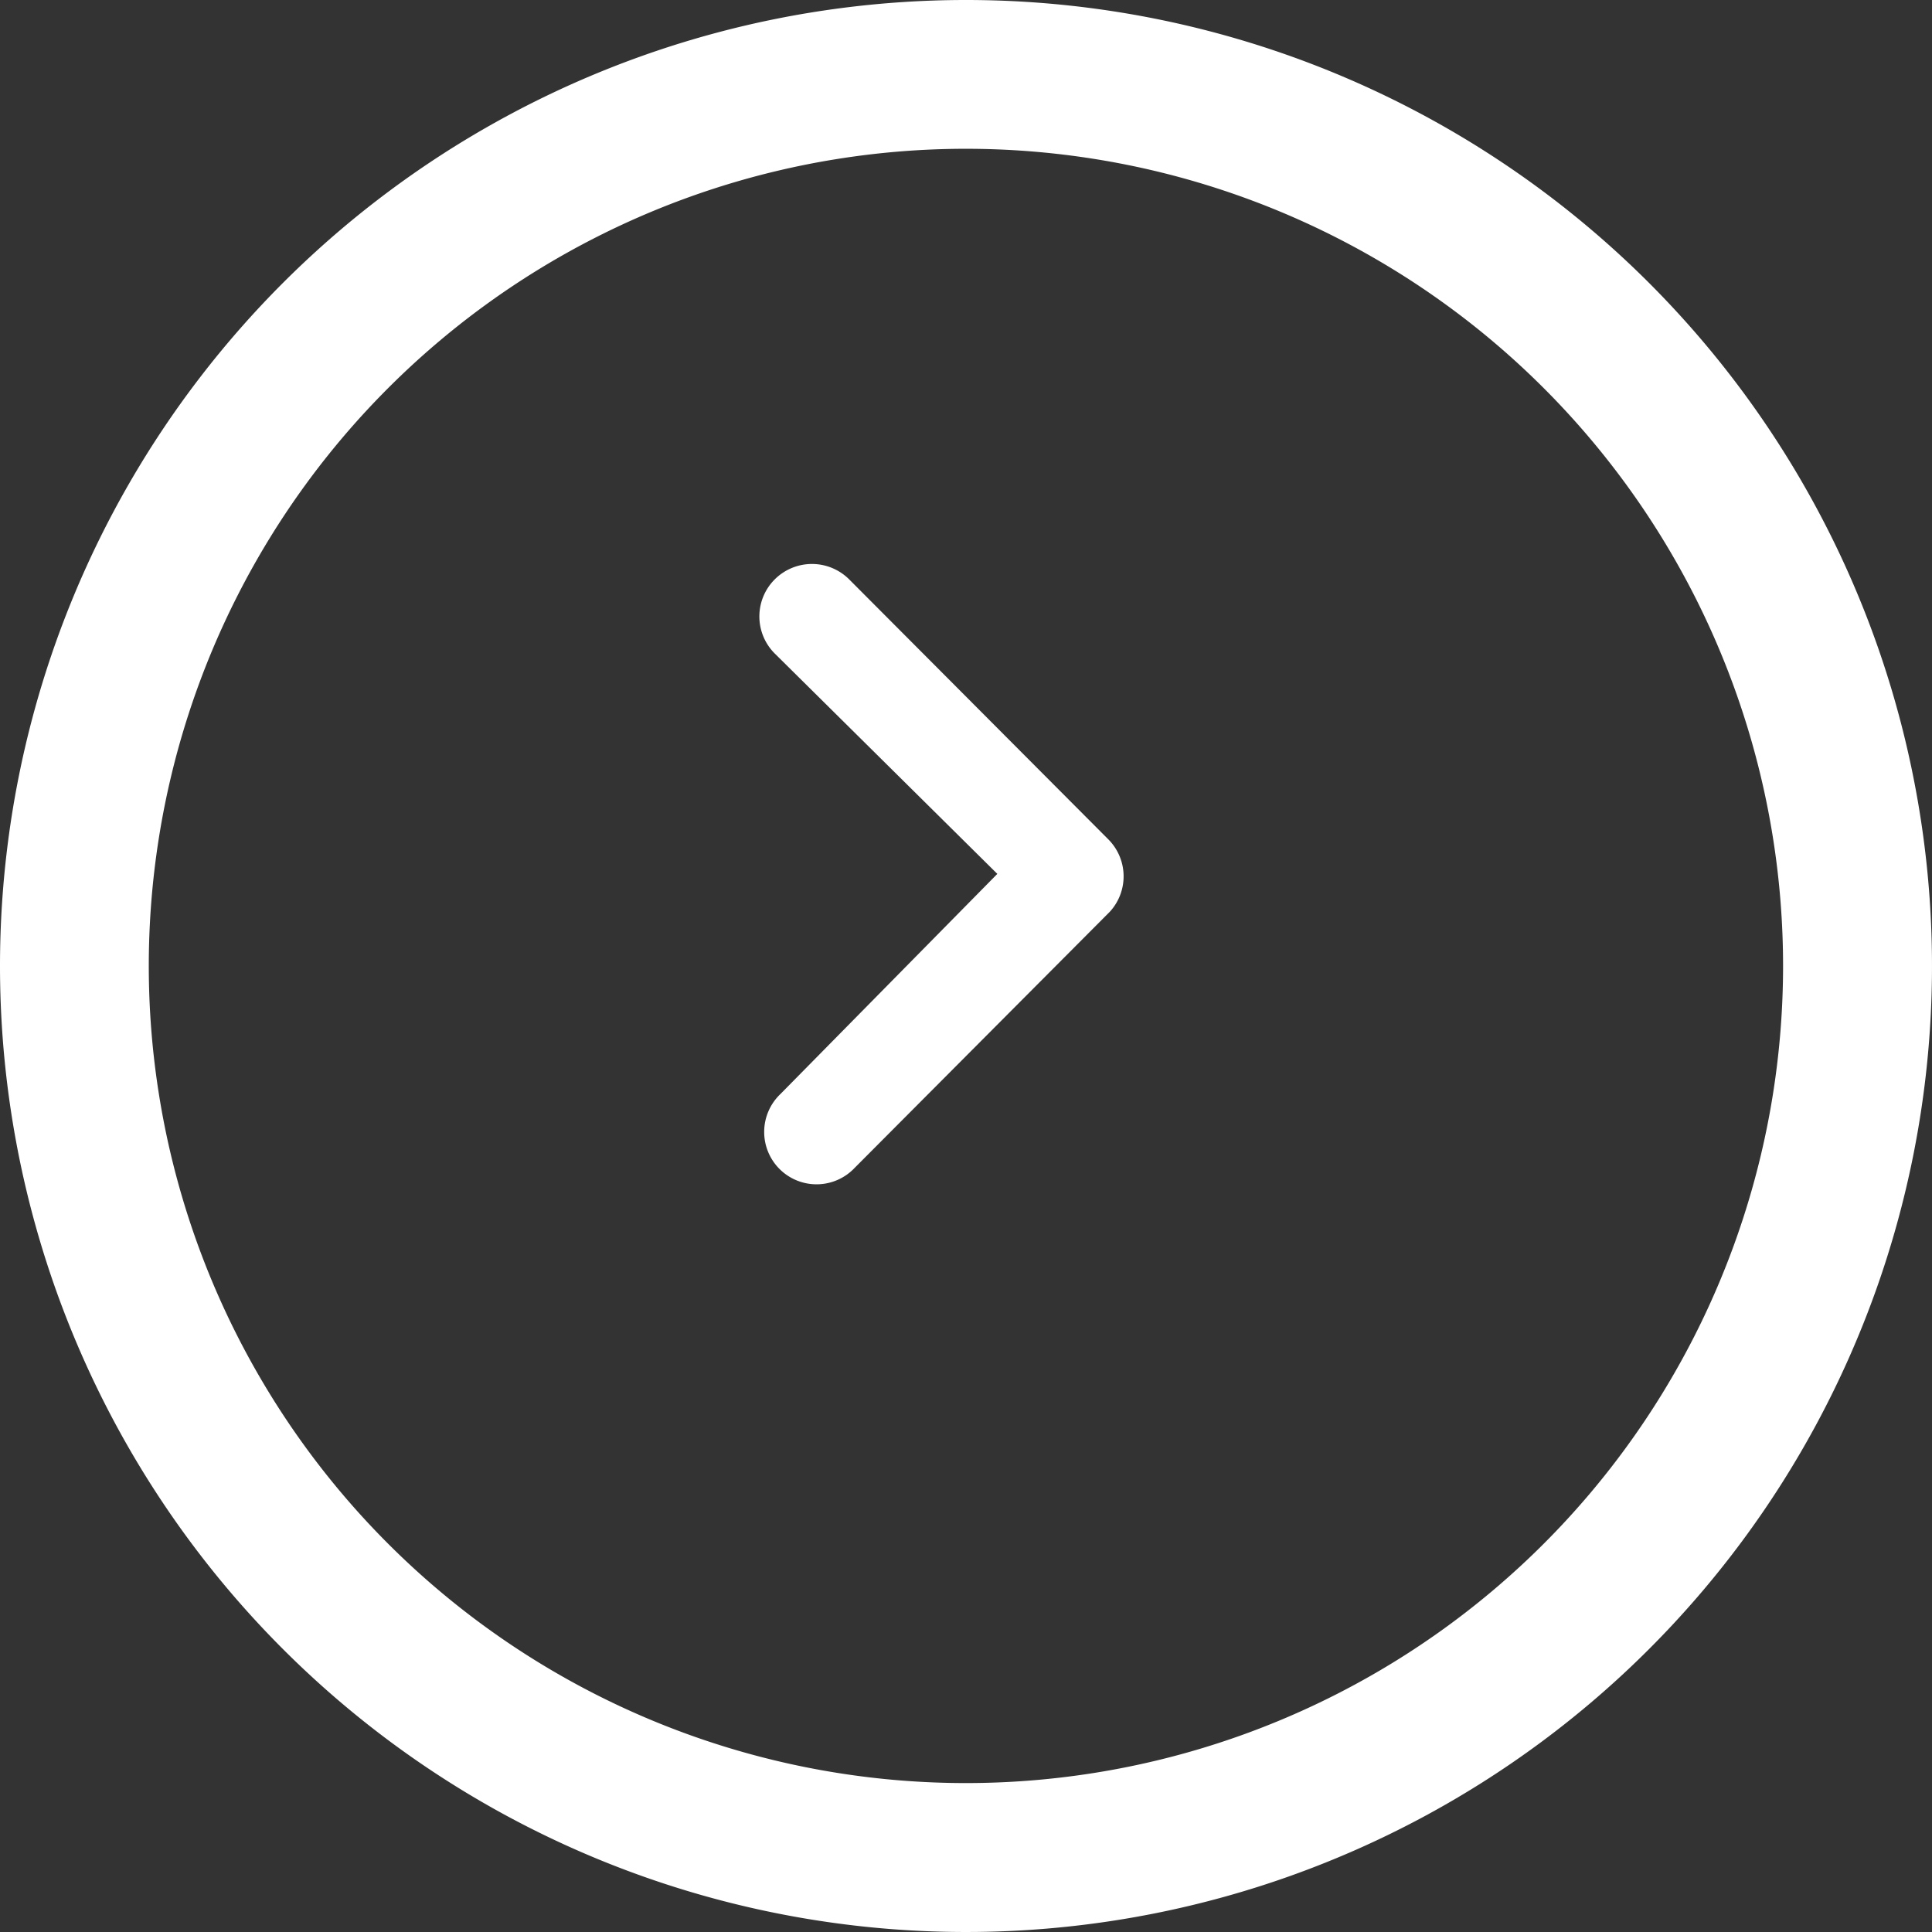 <svg xmlns="http://www.w3.org/2000/svg" width="28" height="28" viewBox="0 0 28 28">
  <rect x="0" y="0" width="28" height="28" fill="#333333" stroke="none"/>
  <g id="Icon_ionic-ios-arrow-dropleft" data-name="Icon ionic-ios-arrow-dropleft" transform="translate(0)">
    <path id="Path_1215" data-name="Path 1215" d="M12.387,10.2a.763.763,0,0,1,1.075,0l3.757,3.769a.759.759,0,0,1,.024,1.048l-3.7,3.714a.759.759,0,1,1-1.075-1.071l3.143-3.19-3.226-3.194A.759.759,0,0,1,12.387,10.2Z" transform="translate(-1.157 -1.805)" fill="#fff"/>
    <path id="Path_1216" data-name="Path 1216" d="M17.375,3.375a14,14,0,1,1-14,14A14,14,0,0,1,17.375,3.375ZM9,25.748A11.841,11.841,0,1,0,25.748,9,11.841,11.841,0,1,0,9,25.748Z" transform="translate(-3.375 -3.375)" fill="#fff"/>
  </g>
</svg>
